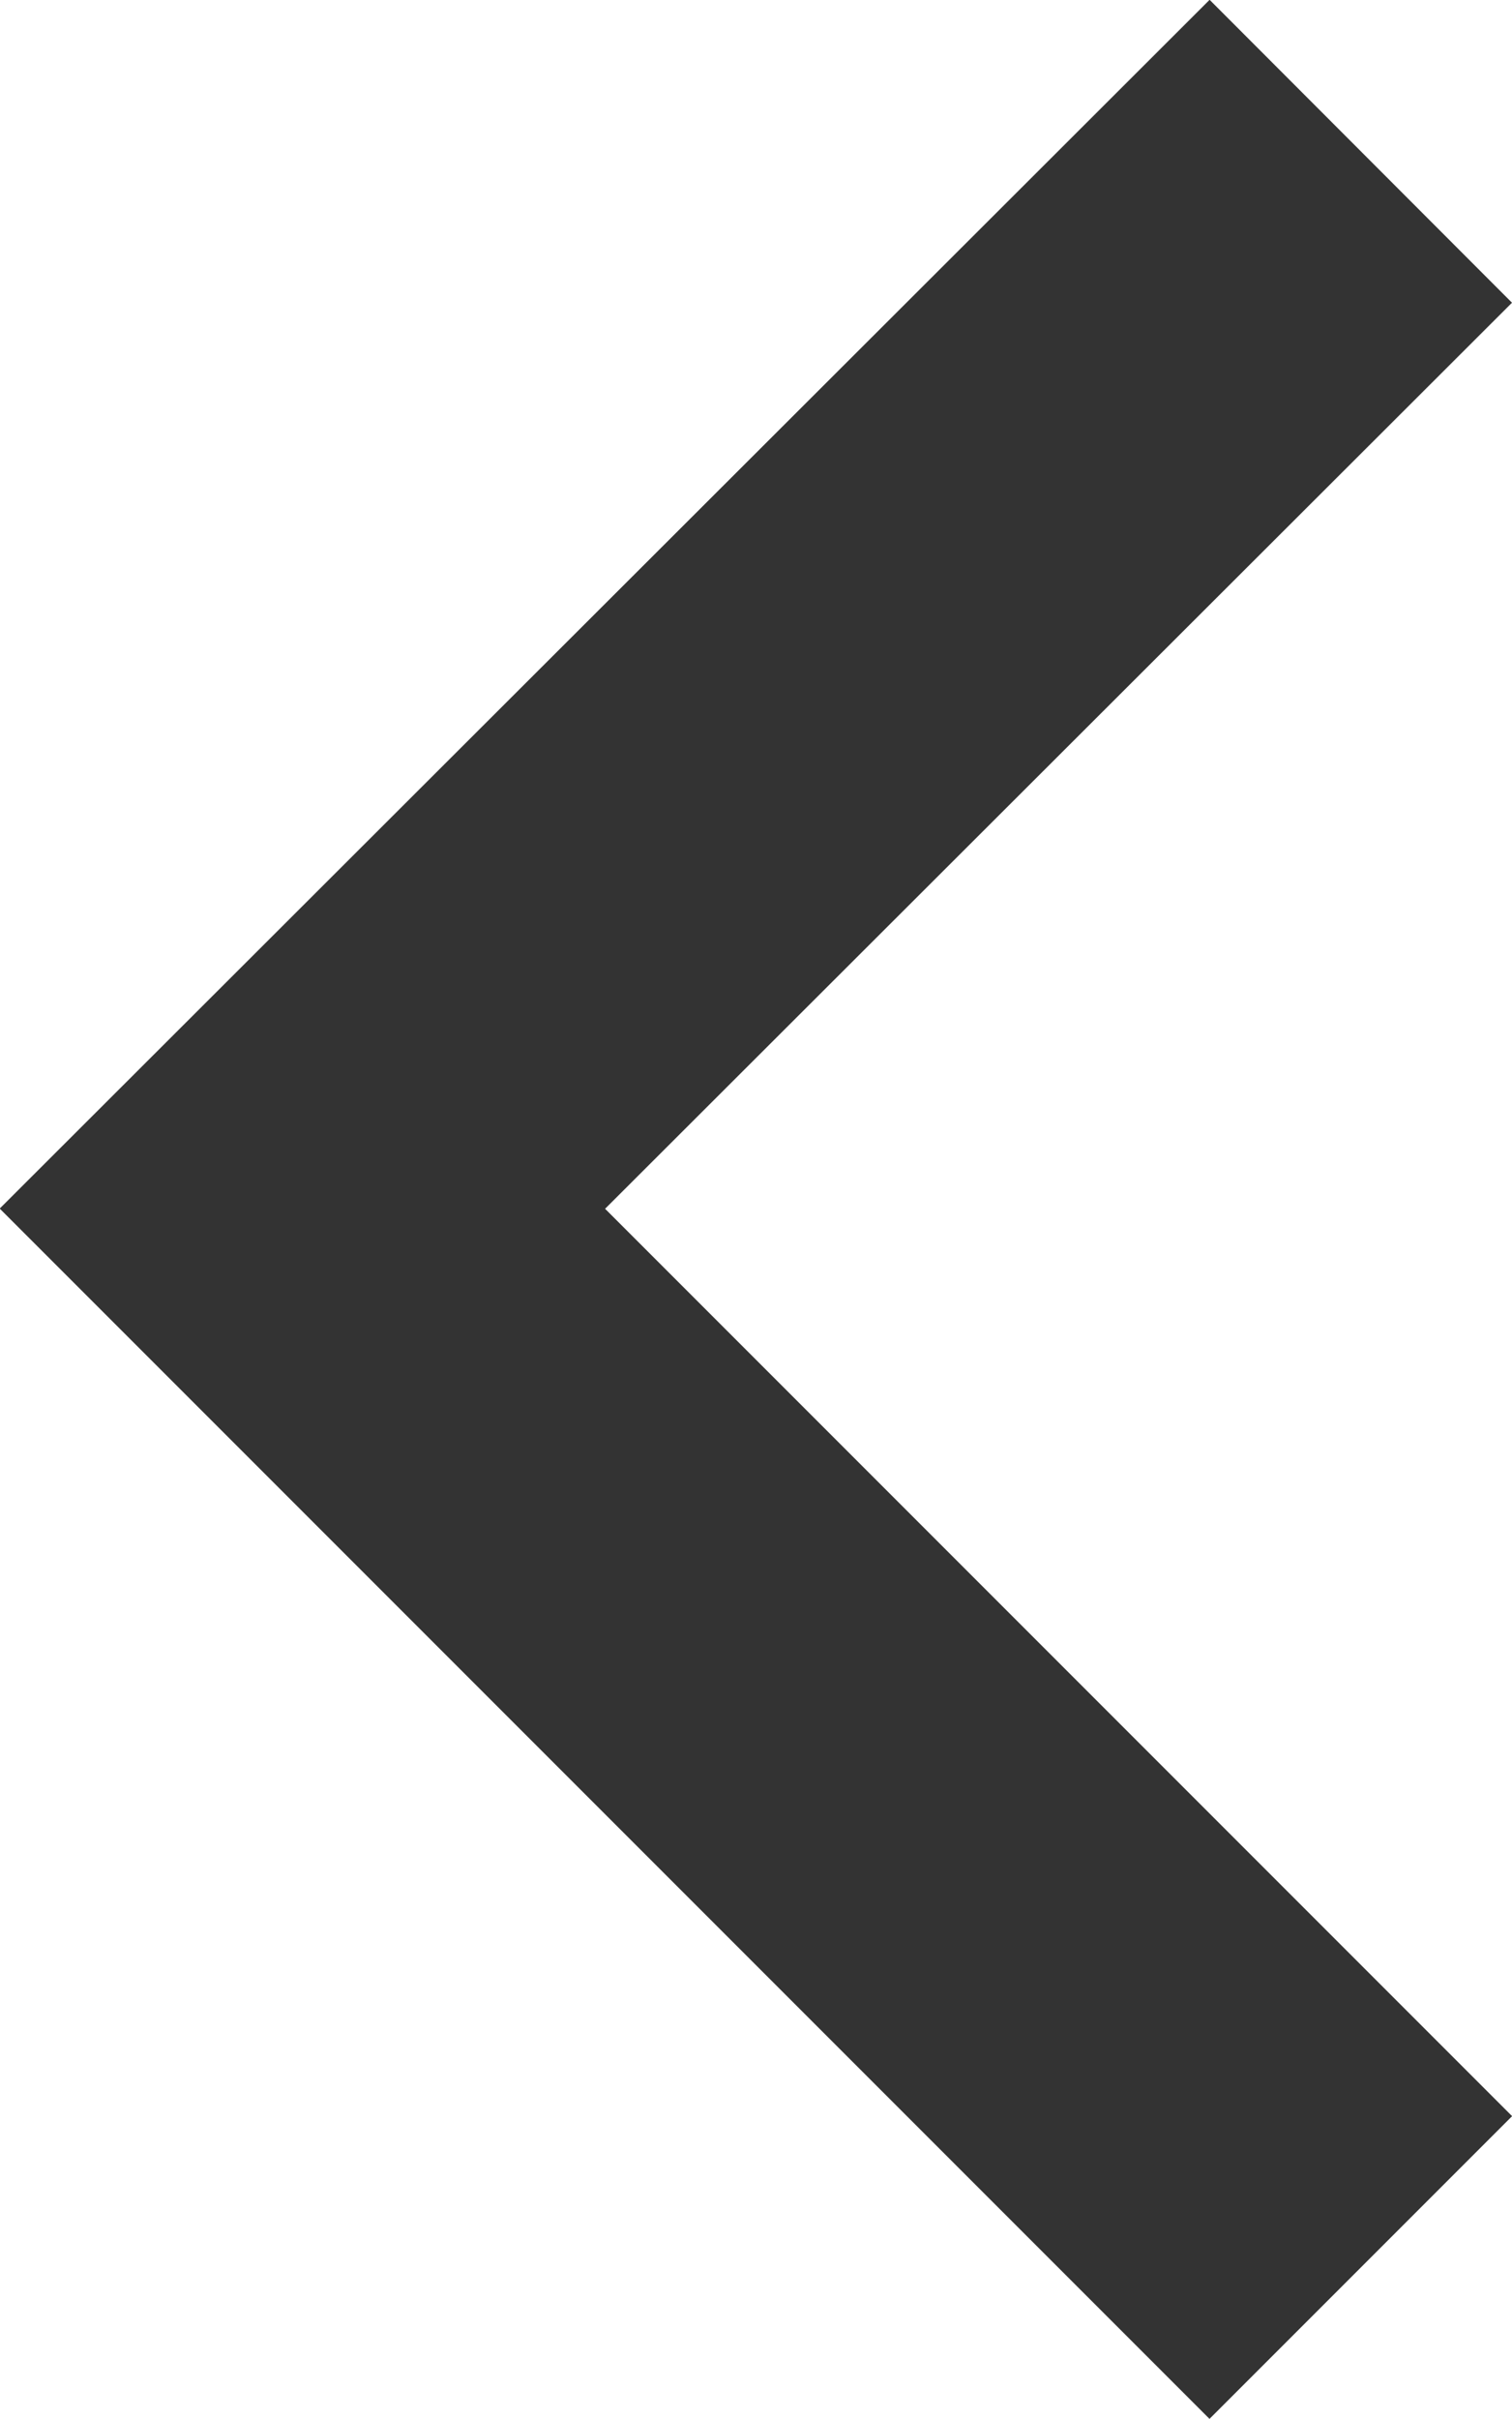 <svg id="Layer_1" data-name="Layer 1" xmlns="http://www.w3.org/2000/svg" viewBox="0 0 10.6 16.95"><defs><style>.cls-1{fill:none;stroke:#333;stroke-miterlimit:10;stroke-width:3px;}</style></defs><title>left-arrow</title><polyline class="cls-1" points="9.54 15.89 2.12 8.47 9.54 1.06"/></svg>
